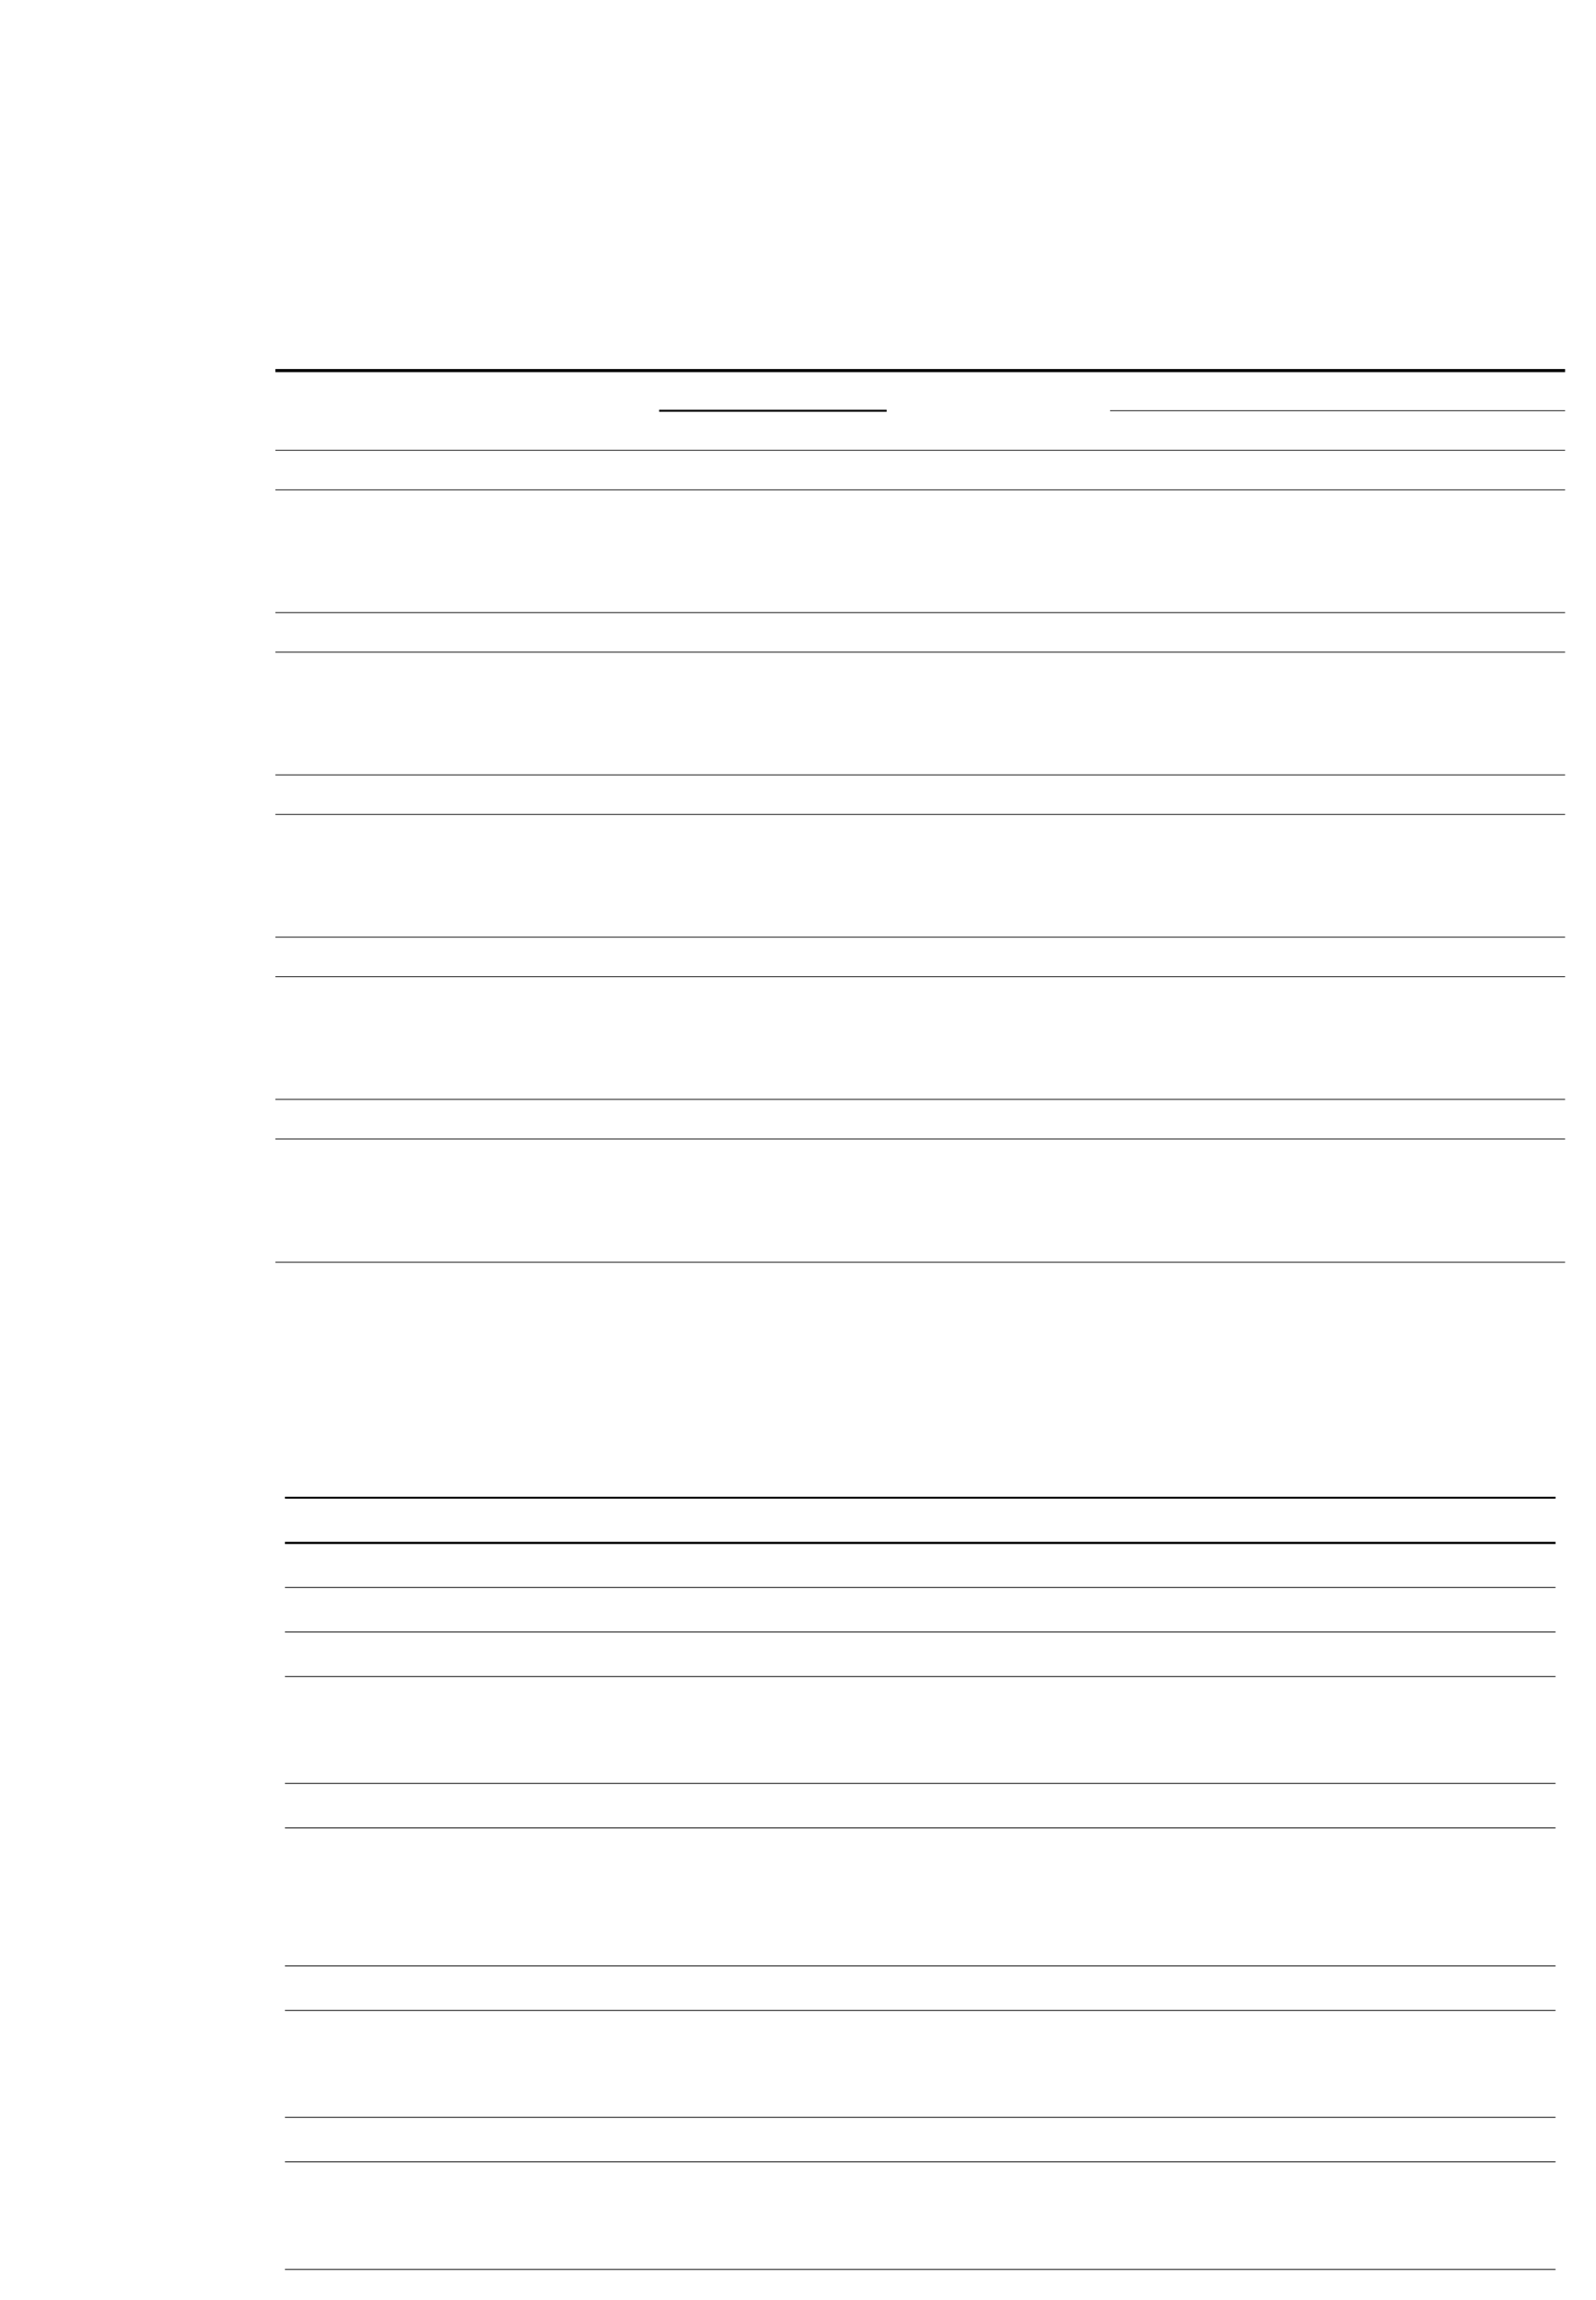 <?xml version="1.0" encoding="UTF-8"?>
<svg height="743.84" width="516.2" xmlns="http://www.w3.org/2000/svg">
 <g>
  <path style="fill:none;stroke:rgb(0,0,0);stroke-width:1.0;" d="M89.070 119.830 L506.200 119.830 "/>
  <path style="fill:none;stroke:rgb(0,0,0);stroke-width:0.64;" d="M213.190 132.820 L286.770 132.820 "/>
  <path style="fill:none;stroke:rgb(0,0,0);stroke-width:0.25;" d="M359.040 132.820 L506.200 132.820 "/>
  <path style="fill:none;stroke:rgb(0,0,0);stroke-width:0.25;" d="M89.070 145.620 L506.200 145.620 "/>
  <path style="fill:none;stroke:rgb(0,0,0);stroke-width:0.25;" d="M89.070 158.420 L506.200 158.420 "/>
  <path style="fill:none;stroke:rgb(0,0,0);stroke-width:0.25;" d="M89.070 198.090 L506.200 198.090 "/>
  <path style="fill:none;stroke:rgb(0,0,0);stroke-width:0.25;" d="M89.070 210.890 L506.200 210.890 "/>
  <path style="fill:none;stroke:rgb(0,0,0);stroke-width:0.25;" d="M89.070 250.570 L506.200 250.570 "/>
  <path style="fill:none;stroke:rgb(0,0,0);stroke-width:0.25;" d="M89.070 263.360 L506.200 263.360 "/>
  <path style="fill:none;stroke:rgb(0,0,0);stroke-width:0.25;" d="M89.070 303.040 L506.200 303.040 "/>
  <path style="fill:none;stroke:rgb(0,0,0);stroke-width:0.25;" d="M89.070 315.830 L506.200 315.830 "/>
  <path style="fill:none;stroke:rgb(0,0,0);stroke-width:0.25;" d="M89.070 355.510 L506.200 355.510 "/>
  <path style="fill:none;stroke:rgb(0,0,0);stroke-width:0.25;" d="M89.070 368.310 L506.200 368.310 "/>
  <path style="fill:none;stroke:rgb(0,0,0);stroke-width:0.25;" d="M89.070 408.180 L506.200 408.180 "/>
  <path style="fill:none;stroke:rgb(0,0,0);stroke-width:0.64;" d="M92.170 484.310 L503.110 484.310 "/>
  <path style="fill:none;stroke:rgb(0,0,0);stroke-width:0.72;" d="M92.170 498.930 L503.110 498.930 "/>
  <path style="fill:none;stroke:rgb(0,0,0);stroke-width:0.27;" d="M92.170 513.330 L503.110 513.330 "/>
  <path style="fill:none;stroke:rgb(0,0,0);stroke-width:0.27;" d="M92.170 527.730 L503.110 527.730 "/>
  <path style="fill:none;stroke:rgb(0,0,0);stroke-width:0.27;" d="M92.170 542.130 L503.110 542.130 "/>
  <path style="fill:none;stroke:rgb(0,0,0);stroke-width:0.27;" d="M92.170 576.680 L503.110 576.680 "/>
  <path style="fill:none;stroke:rgb(0,0,0);stroke-width:0.27;" d="M92.170 591.080 L503.110 591.080 "/>
  <path style="fill:none;stroke:rgb(0,0,0);stroke-width:0.27;" d="M92.170 635.710 L503.110 635.710 "/>
  <path style="fill:none;stroke:rgb(0,0,0);stroke-width:0.27;" d="M92.170 650.110 L503.110 650.110 "/>
  <path style="fill:none;stroke:rgb(0,0,0);stroke-width:0.27;" d="M92.170 684.660 L503.110 684.660 "/>
  <path style="fill:none;stroke:rgb(0,0,0);stroke-width:0.27;" d="M92.170 699.060 L503.110 699.060 "/>
  <path style="fill:none;stroke:rgb(0,0,0);stroke-width:0.27;" d="M92.170 733.840 L503.110 733.840 "/>
 </g>
</svg>
